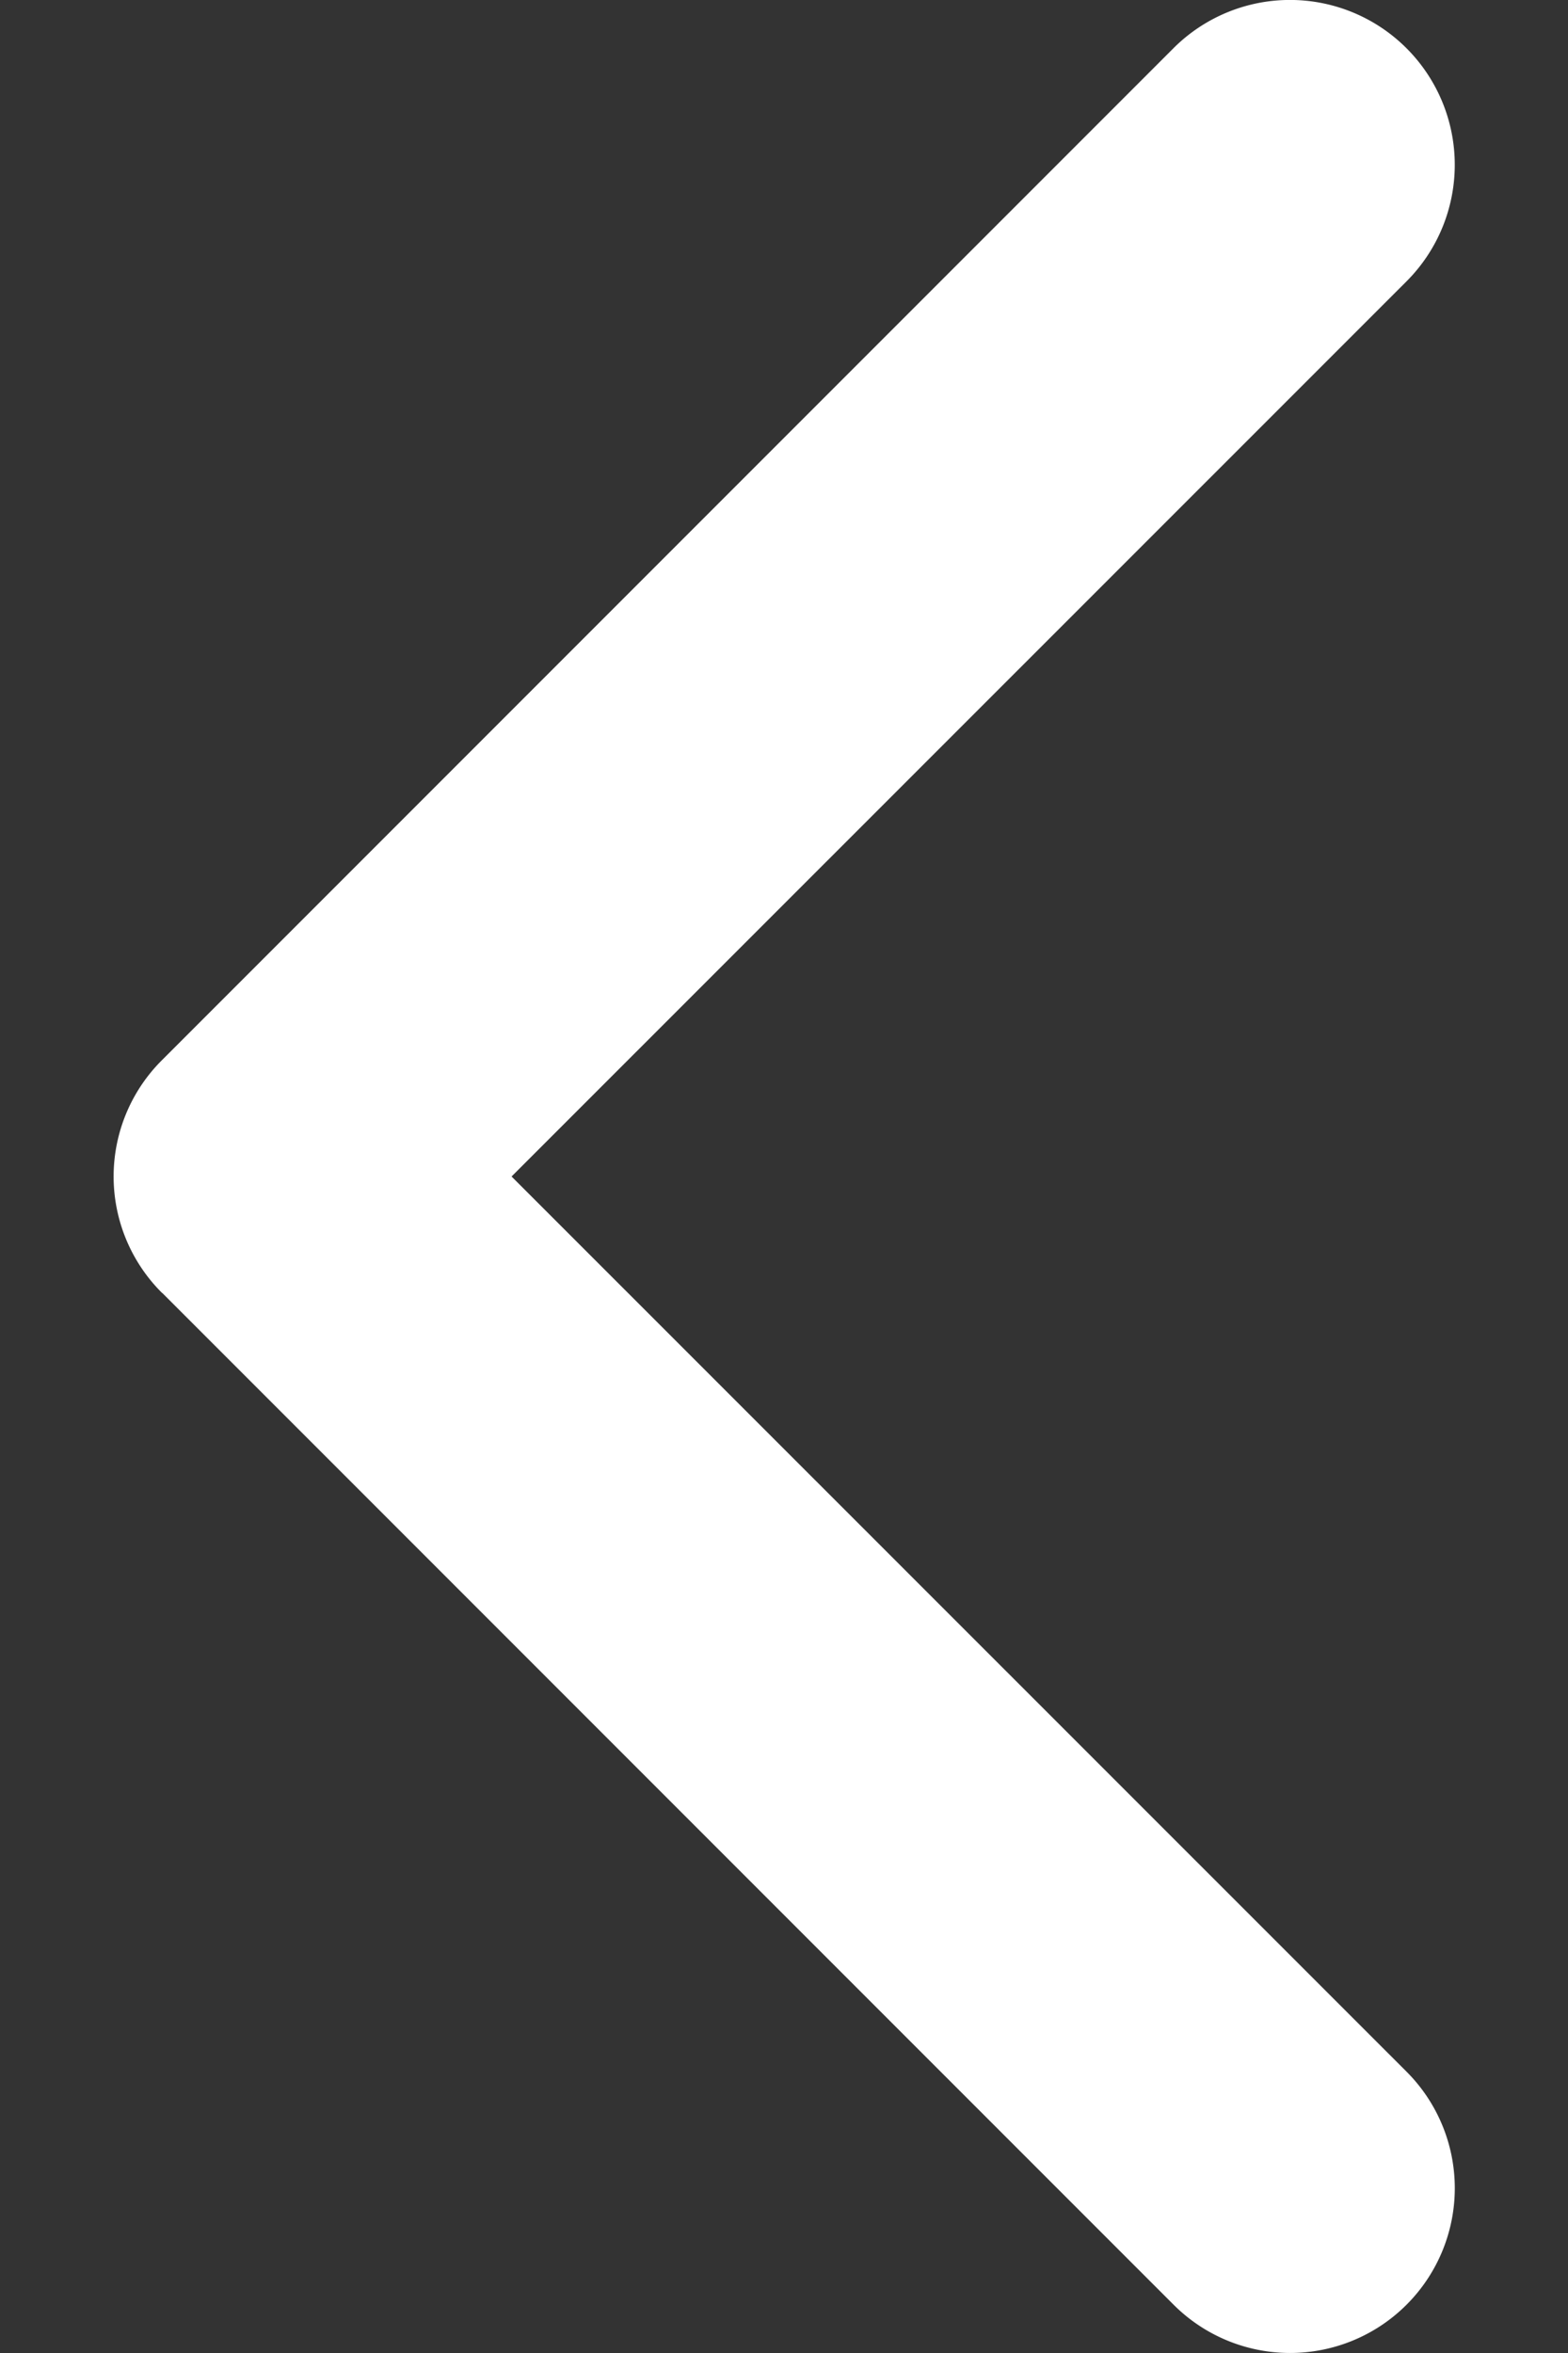 <svg width="8" height="12" fill="none" xmlns="http://www.w3.org/2000/svg"><rect width="100%" height="100%" fill="#333333" stroke="none"/><path d="M.828 6.594l5.16 5.16a.84.84 0 101.188-1.189L2.61 6l4.566-4.565A.84.84 0 005.987.246l-5.16 5.16a.837.837 0 000 1.188z" fill="#fff"/></svg>